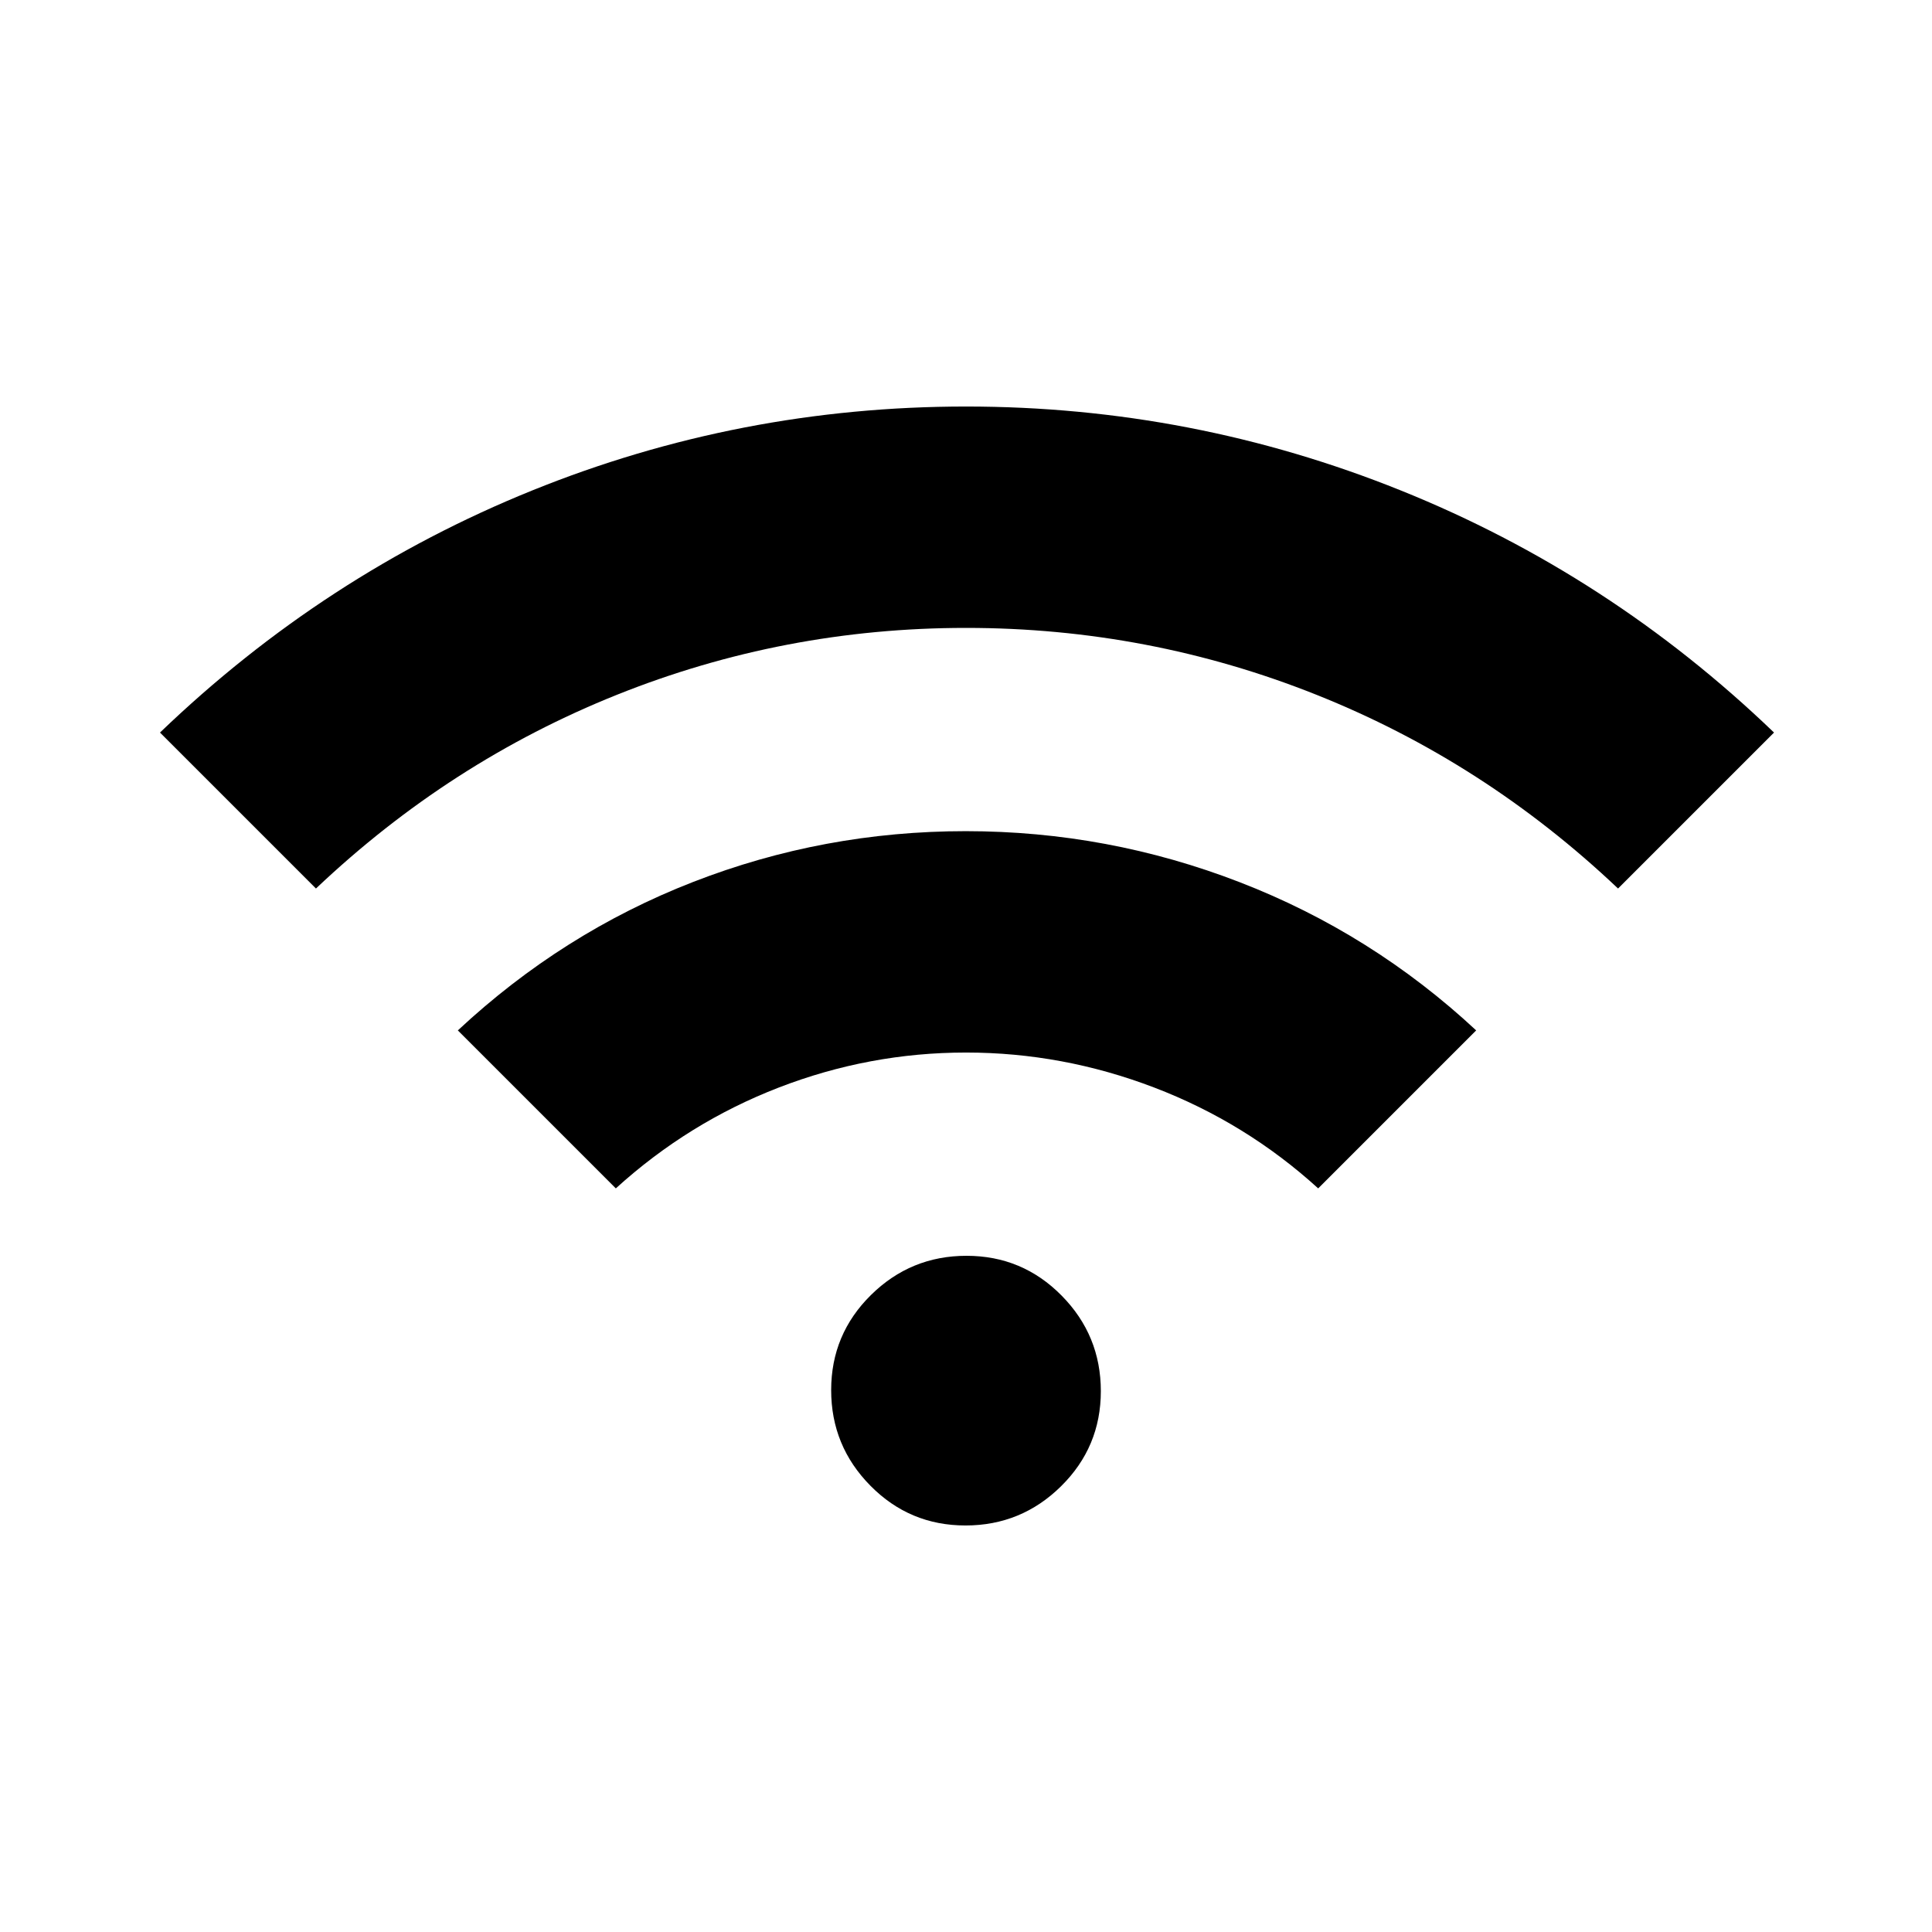 <svg xmlns="http://www.w3.org/2000/svg" height="20" viewBox="0 -960 960 960" width="20"><path d="M157-518.5 79.5-596q81.76-78.55 184.89-120.27Q367.52-758 480.01-758q112.49 0 216.11 41.73Q799.74-674.55 881.5-596L804-518.5q-66.5-63-149.82-96.25Q570.85-648 480-648q-90.5 0-173.5 33.25T157-518.5Zm149 149L227.5-448q52-48.5 116.88-73.75T479.88-547q70.62 0 136.2 25.39Q681.66-496.23 733.5-448L655-369.5q-36-32.73-81.5-50.12Q528-437 480-437t-93 17.38q-45 17.39-81 50.12ZM479.74-202q-27.74 0-47.24-19.76-19.5-19.75-19.5-47.5 0-27.74 19.76-47.24 19.75-19.5 47.5-19.5 27.74 0 47.24 19.76 19.5 19.75 19.5 47.5 0 27.74-19.76 47.24-19.75 19.5-47.5 19.5Z"/></svg>